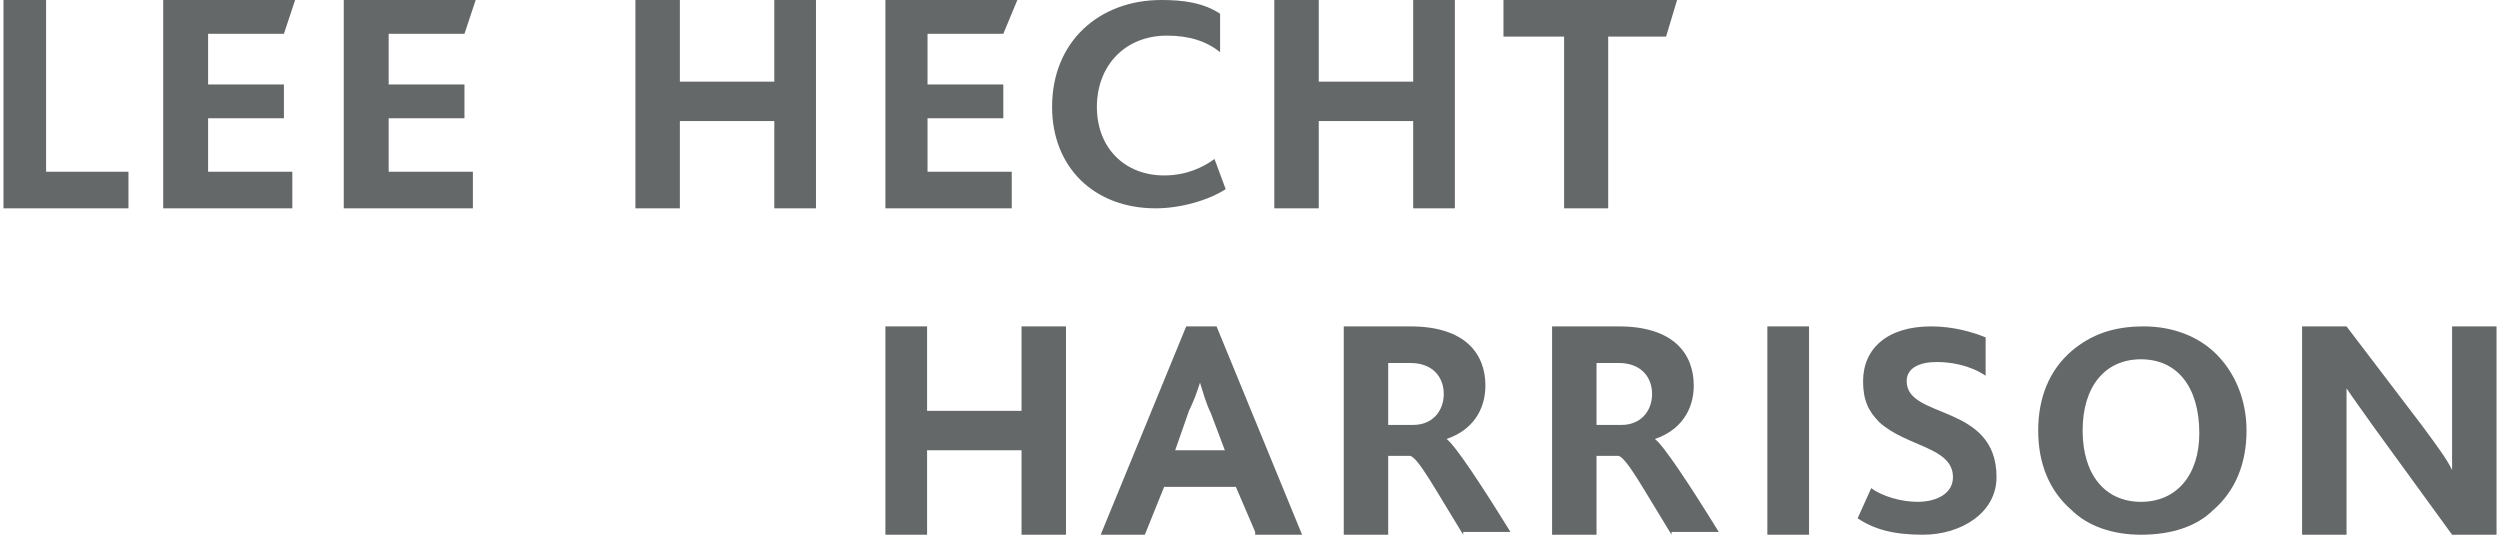 <?xml version="1.0" encoding="UTF-8"?>
<svg width="235px" height="51px" viewBox="0 0 235 51" version="1.1" xmlns="http://www.w3.org/2000/svg" xmlns:xlink="http://www.w3.org/1999/xlink">
    <!-- Generator: Sketch 58 (84663) - https://sketch.com -->
    <title>lhhLogo</title>
    <desc>Created with Sketch.</desc>
    <g id="Final-Design" stroke="none" stroke-width="1" fill="none" fill-rule="evenodd">
        <g id="Home-Final" transform="translate(-1016, -1917)" fill="#656868" fill-rule="nonzero">
            <g id="Headline-Group" transform="translate(0, 1452)">
                <g id="Group-4" transform="translate(190, 339)">
                    <g id="lhhLogo" transform="translate(826, 126)">
                        <polygon id="Path" points="0.326 0 0.326 19.583 12.076 19.583 12.076 16.143 4.332 16.143 4.332 0"></polygon>
                        <polygon id="Path" points="15.34 0 15.34 19.583 27.479 19.583 27.479 16.143 19.562 16.143 19.562 11.115 26.688 11.115 26.688 7.939 19.562 7.939 19.562 3.176 26.688 3.176 27.743 0"></polygon>
                        <polygon id="Path" points="32.312 0 32.312 19.583 44.451 19.583 44.451 16.143 36.535 16.143 36.535 11.115 43.66 11.115 43.66 7.939 36.535 7.939 36.535 3.176 43.66 3.176 44.715 0"></polygon>
                        <polygon id="Path" points="72.785 0 72.785 7.675 63.907 7.675 63.907 0 59.729 0 59.729 19.583 63.907 19.583 63.907 11.38 72.785 11.38 72.785 19.583 76.701 19.583 76.701 0"></polygon>
                        <polygon id="Path" points="83.229 0 83.229 19.583 95.104 19.583 95.104 16.143 87.188 16.143 87.188 11.115 94.312 11.115 94.312 7.939 87.188 7.939 87.188 3.176 94.312 3.176 95.632 0"></polygon>
                        <path d="M108.635,19.583 C102.844,19.583 98.896,15.718 98.896,10.049 C98.896,3.865 103.371,0 109.161,0 C111.267,0 113.11,0.258 114.689,1.288 L114.689,4.896 C113.373,3.865 111.793,3.35 109.688,3.35 C105.739,3.35 103.107,6.184 103.107,10.049 C103.107,13.914 105.739,16.491 109.425,16.491 C111.53,16.491 113.11,15.718 114.162,14.945 L115.215,17.78 C113.636,18.81 111.004,19.583 108.635,19.583" id="Path"></path>
                        <polygon id="Path" points="132.84 0 132.84 7.675 123.963 7.675 123.963 0 119.785 0 119.785 19.583 123.963 19.583 123.963 11.38 132.84 11.38 132.84 19.583 136.757 19.583 136.757 0"></polygon>
                        <polygon id="Path" points="141.326 0 141.326 3.44 147.025 3.44 147.025 19.583 151.17 19.583 151.17 3.44 156.61 3.44 157.646 0"></polygon>
                        <polygon id="Path" points="96.024 30.681 96.024 38.62 87.146 38.62 87.146 30.681 83.229 30.681 83.229 50.264 87.146 50.264 87.146 42.325 96.024 42.325 96.024 50.264 100.201 50.264 100.201 30.681"></polygon>
                        <path d="M117.987,49.999 L116.172,45.765 L109.43,45.765 L107.614,50.264 L103.465,50.264 L111.504,30.681 L114.357,30.681 L122.396,50.264 L117.987,50.264 L117.987,49.999 Z M113.838,38.884 C113.32,37.826 113.06,36.767 112.801,35.973 L112.801,35.973 C112.542,36.767 112.282,37.561 111.764,38.62 L110.467,42.325 L115.135,42.325 L113.838,38.884 Z" id="Shape"></path>
                        <path d="M137.54,50.264 C134.929,46.03 133.363,43.119 132.579,42.854 L130.49,42.854 L130.49,50.264 L126.312,50.264 L126.312,30.681 L132.579,30.681 C137.801,30.681 139.629,33.327 139.629,36.238 C139.629,38.62 138.324,40.472 135.974,41.266 L135.974,41.266 C136.757,41.795 139.368,45.765 141.979,49.999 L137.54,49.999 L137.54,50.264 Z M130.49,34.121 L130.49,39.943 L132.84,39.943 C134.668,39.943 135.713,38.62 135.713,37.032 C135.713,35.444 134.668,34.121 132.579,34.121 L130.49,34.121 Z" id="Shape"></path>
                        <path d="M157.124,50.264 C154.512,46.03 152.946,43.119 152.162,42.854 L150.074,42.854 L150.074,50.264 L145.896,50.264 L145.896,30.681 L152.162,30.681 C157.385,30.681 159.213,33.327 159.213,36.238 C159.213,38.62 157.907,40.472 155.557,41.266 L155.557,41.266 C156.34,41.795 158.951,45.765 161.562,49.999 L157.124,49.999 L157.124,50.264 Z M150.074,34.121 L150.074,39.943 L152.424,39.943 C154.251,39.943 155.296,38.62 155.296,37.032 C155.296,35.444 154.251,34.121 152.162,34.121 L150.074,34.121 Z" id="Shape"></path>
                        <rect id="Rectangle" x="166.132" y="30.681" width="3.917" height="19.583"></rect>
                        <path d="M180.762,50.264 C177.946,50.264 176.154,49.749 174.618,48.718 L175.898,45.883 C176.922,46.656 178.714,47.172 180.25,47.172 C182.042,47.172 183.578,46.399 183.578,44.853 C183.578,42.018 179.226,42.018 176.666,39.699 C175.642,38.668 175.13,37.638 175.13,35.834 C175.13,32.742 177.434,30.681 181.53,30.681 C183.578,30.681 185.37,31.196 186.65,31.711 L186.65,35.319 C185.114,34.288 183.322,34.03 182.042,34.03 C180.506,34.03 179.226,34.546 179.226,35.834 C179.226,39.442 187.674,37.895 187.674,44.853 C187.674,48.202 184.346,50.264 180.762,50.264" id="Path"></path>
                        <path d="M208.04,47.945 C206.474,49.491 204.124,50.264 201.251,50.264 C198.64,50.264 196.29,49.491 194.724,47.945 C192.635,46.141 191.59,43.564 191.59,40.472 C191.59,37.38 192.635,34.803 194.724,33 C196.551,31.454 198.64,30.681 201.512,30.681 C204.385,30.681 206.735,31.711 208.301,33.257 C210.129,35.061 211.174,37.638 211.174,40.472 C211.174,43.564 210.129,46.141 208.04,47.945 M201.251,33.773 C197.857,33.773 195.768,36.349 195.768,40.472 C195.768,44.595 197.857,47.172 201.251,47.172 C204.646,47.172 206.735,44.595 206.735,40.73 C206.735,36.349 204.646,33.773 201.251,33.773" id="Shape"></path>
                        <path d="M230.496,50.264 L223.185,40.208 C221.879,38.355 221.096,37.297 220.574,36.503 L220.574,36.503 C220.574,37.297 220.574,38.62 220.574,39.943 L220.574,50.264 L216.396,50.264 L216.396,30.681 L220.574,30.681 L227.624,39.943 C229.19,42.06 229.974,43.119 230.496,44.177 L230.496,44.177 C230.496,43.119 230.496,42.06 230.496,40.737 L230.496,30.681 L234.674,30.681 L234.674,50.264 L230.496,50.264 Z" id="Path"></path>
                    </g>
                </g>
            </g>
        </g>
    </g>
</svg>